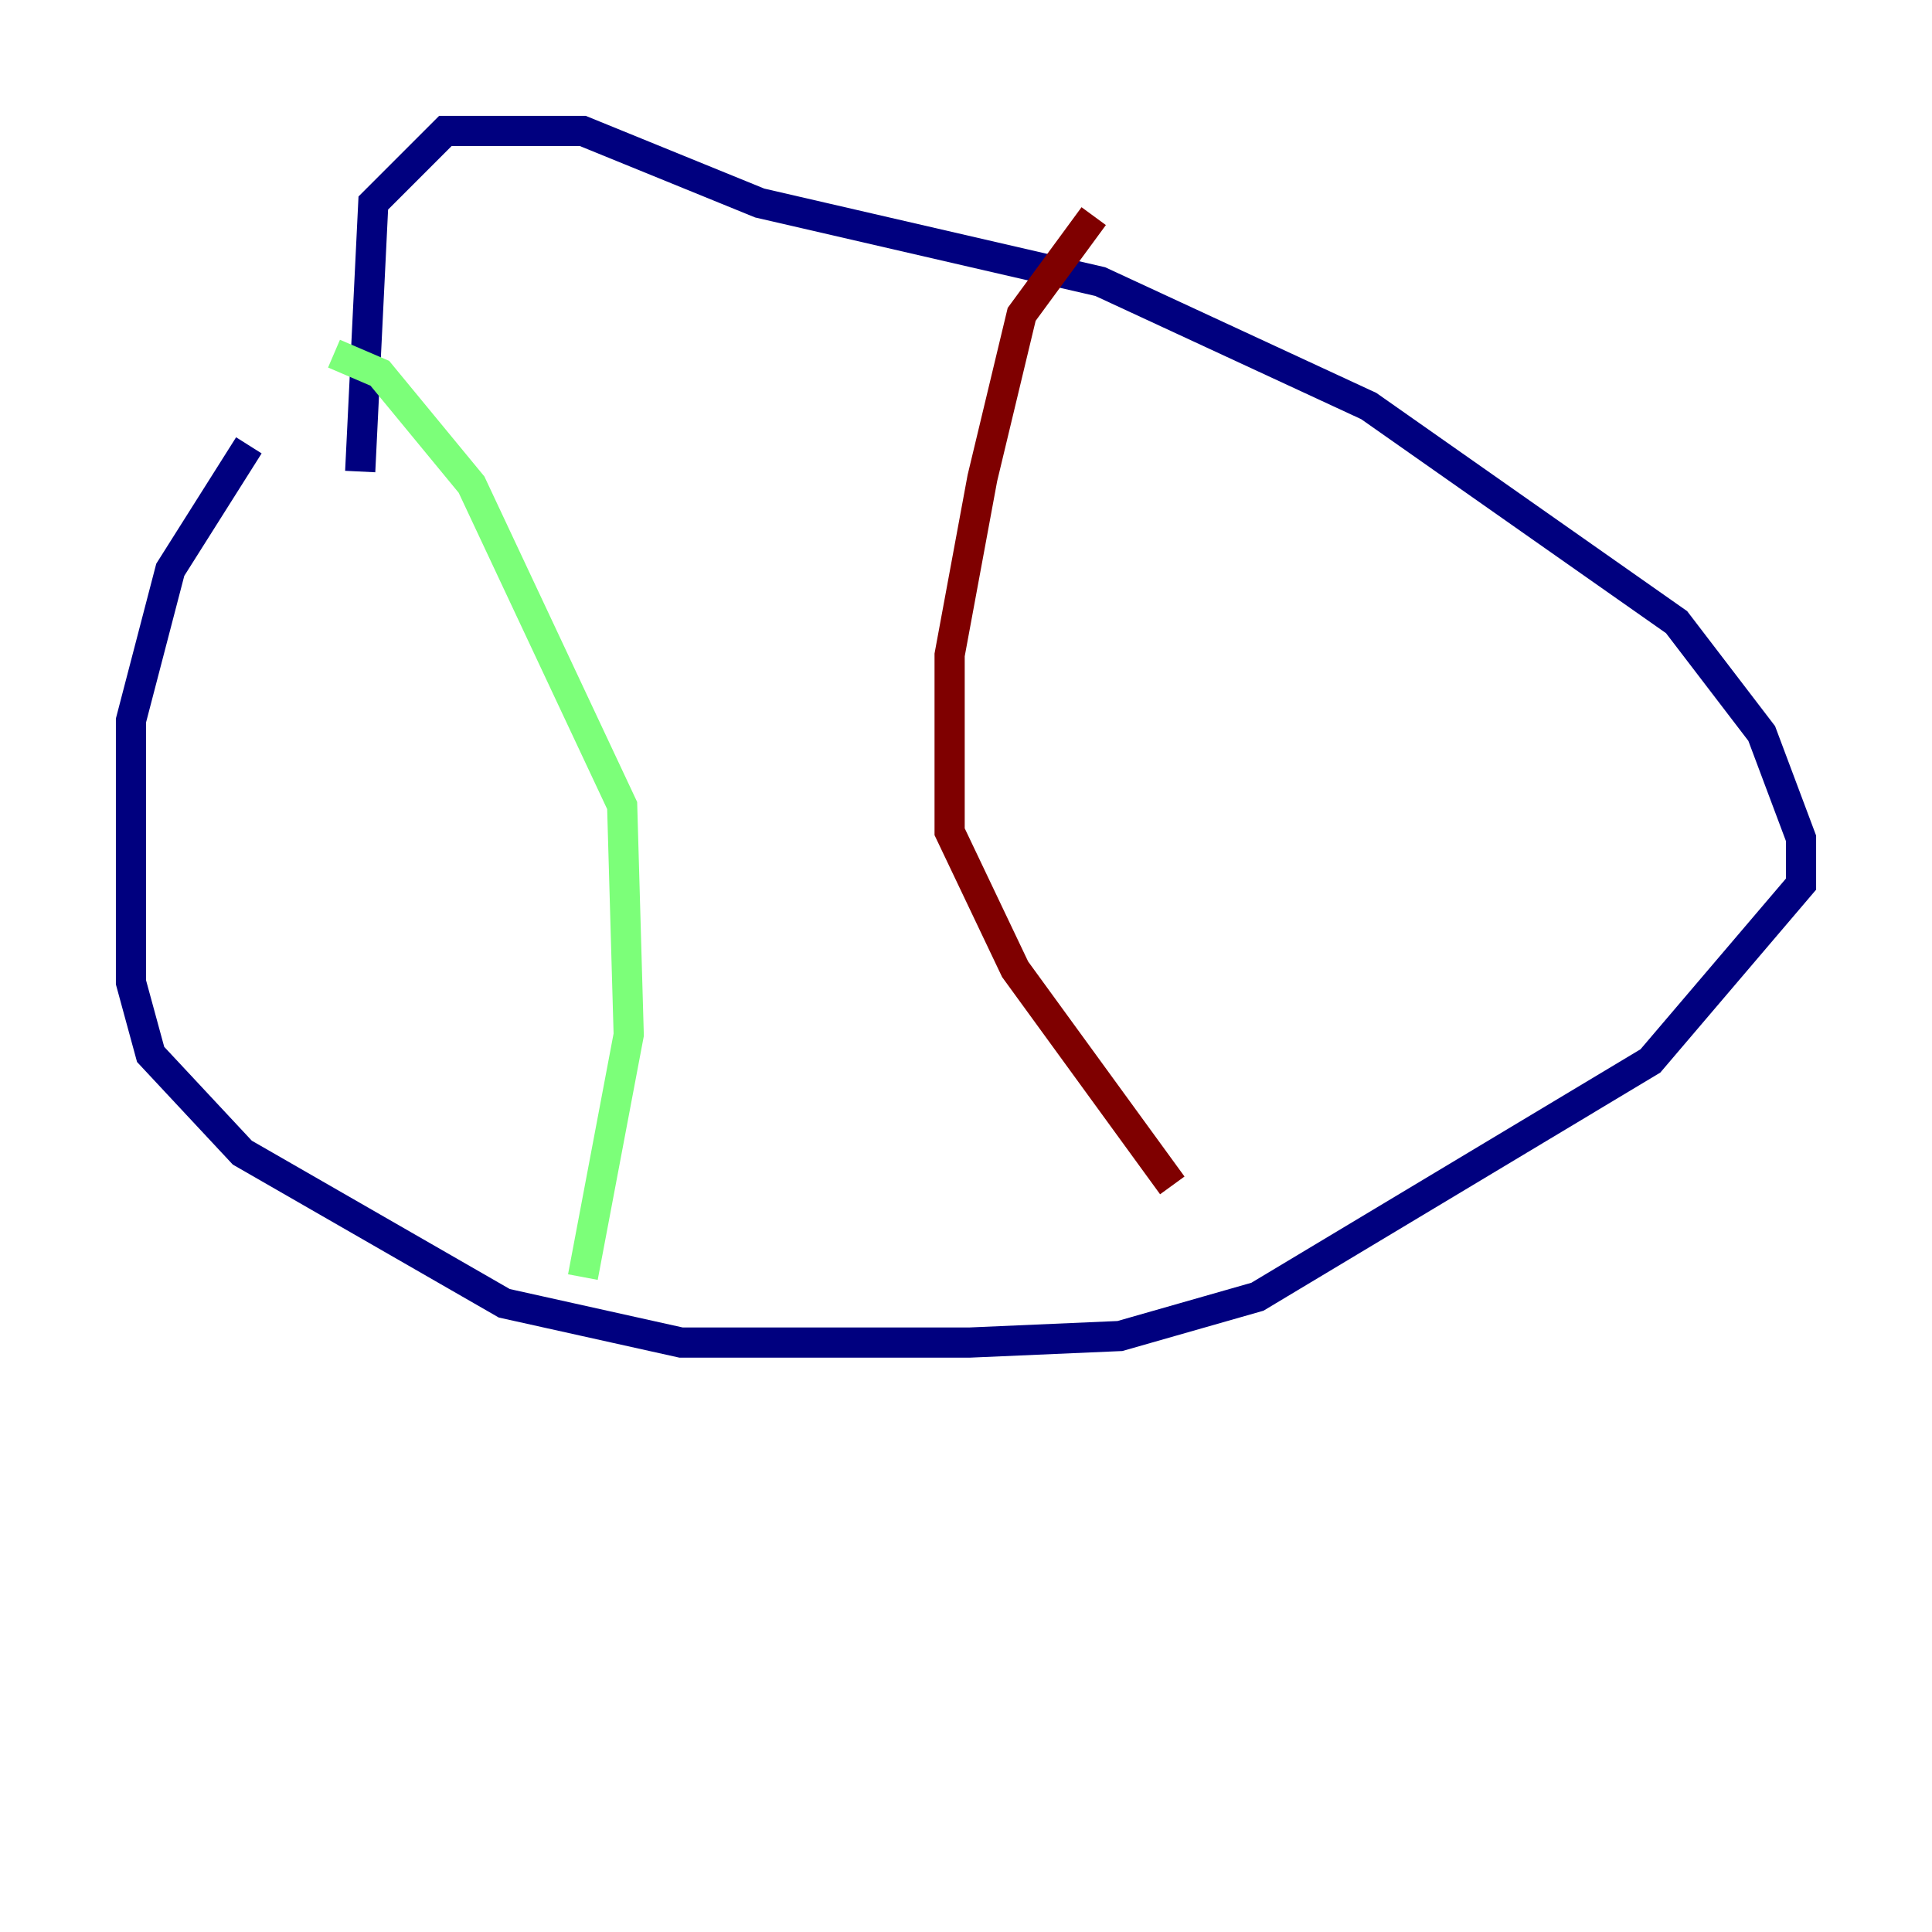 <?xml version="1.0" encoding="utf-8" ?>
<svg baseProfile="tiny" height="128" version="1.2" viewBox="0,0,128,128" width="128" xmlns="http://www.w3.org/2000/svg" xmlns:ev="http://www.w3.org/2001/xml-events" xmlns:xlink="http://www.w3.org/1999/xlink"><defs /><polyline fill="none" points="16.488,29.505 11.281,37.749 8.678,47.729 8.678,65.085 9.98,69.858 16.054,76.366 33.41,86.346 45.125,88.949 64.217,88.949 74.197,88.515 83.308,85.912 109.342,70.291 119.322,58.576 119.322,55.539 116.719,48.597 111.078,41.22 90.685,26.902 72.895,18.658 50.332,13.451 38.617,8.678 29.505,8.678 24.732,13.451 23.864,31.241" stroke="#00007f" stroke-width="2" /><polyline fill="none" points="22.129,23.43 25.166,24.732 31.241,32.108 41.22,53.37 41.654,68.556 38.617,84.61" stroke="#7cff79" stroke-width="2" /><polyline fill="none" points="72.461,14.319 67.688,20.827 65.085,31.675 62.915,43.39 62.915,55.105 67.254,64.217 77.668,78.536" stroke="#7f0000" stroke-width="2" /></svg>